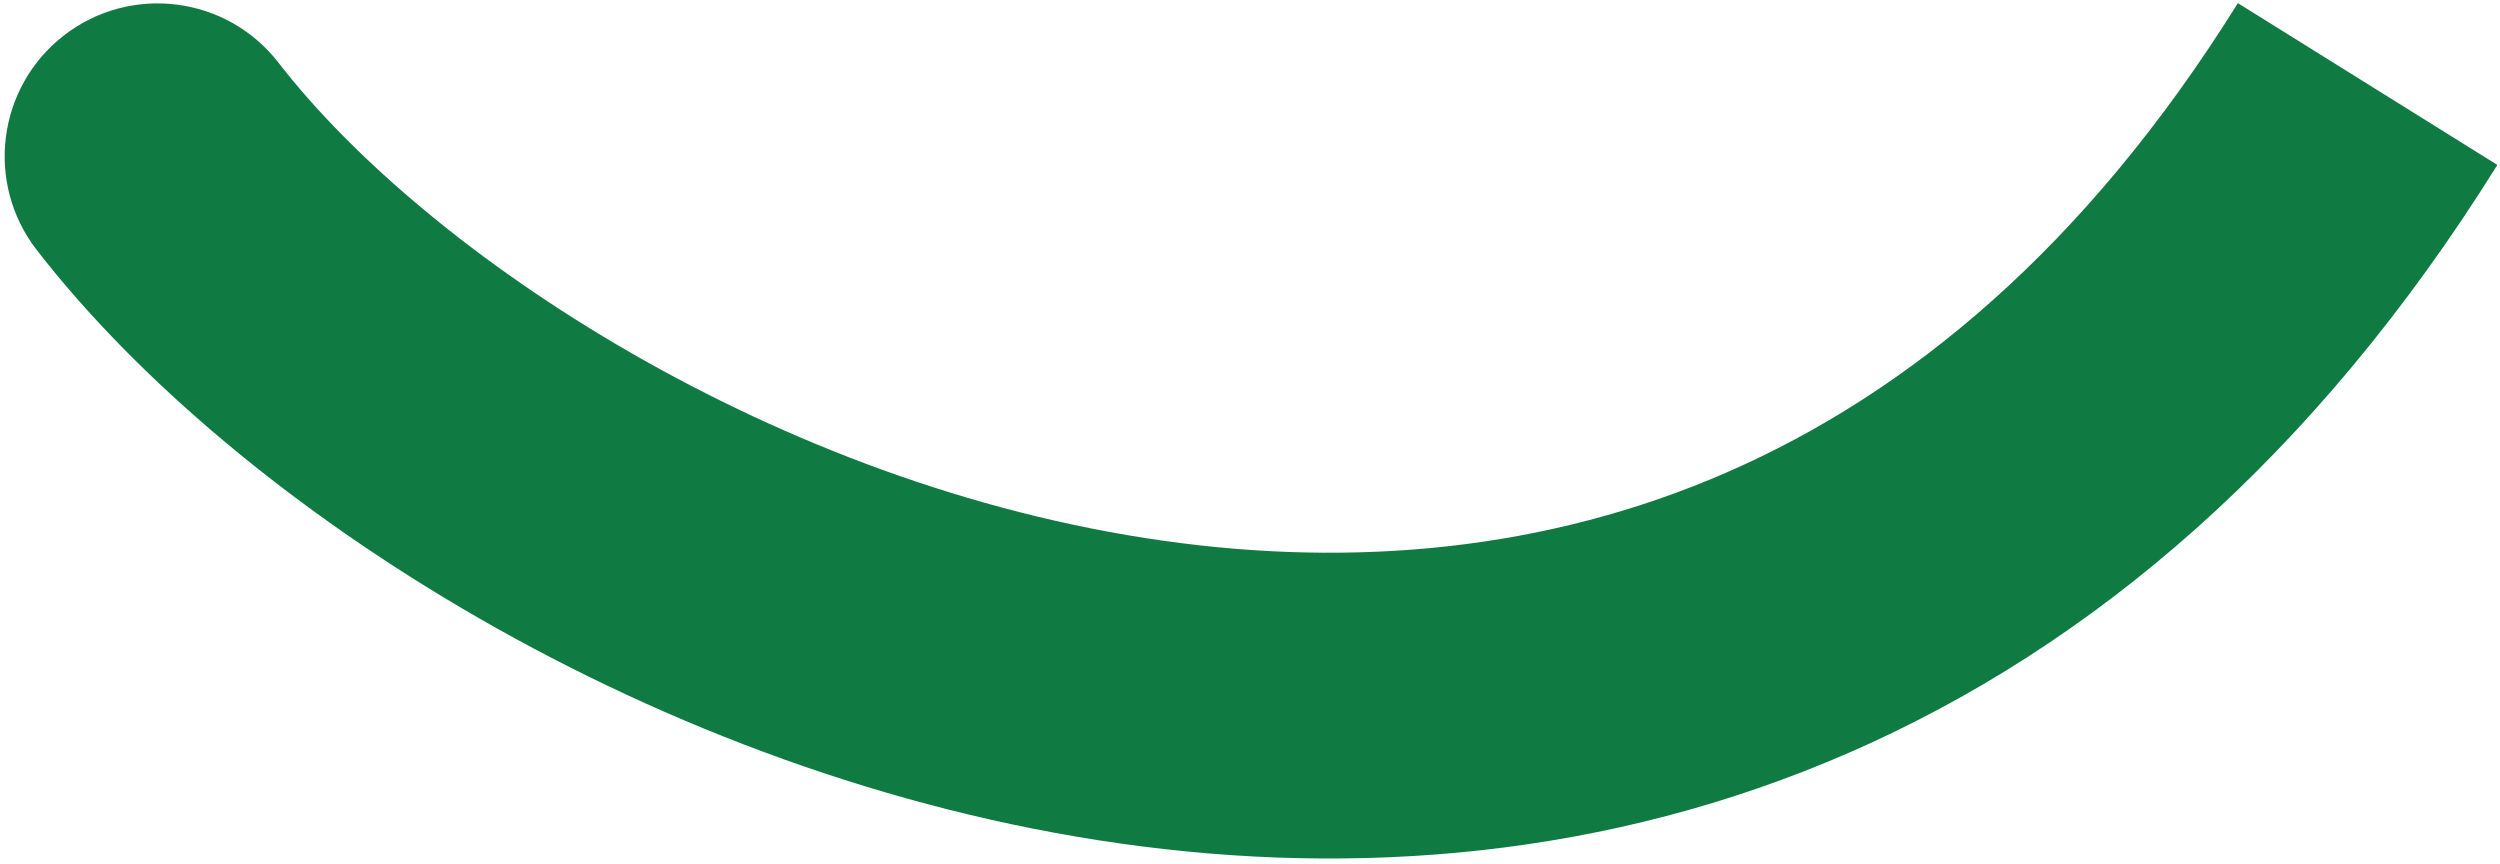 <svg width="466" height="161" viewBox="0 0 466 161" fill="none" xmlns="http://www.w3.org/2000/svg">
<path d="M51.9 11.677C42.259 -0.765 24.357 -3.035 11.915 6.607C-0.526 16.249 -2.796 34.151 6.846 46.592L51.9 11.677ZM6.846 46.592C43.939 94.457 122.382 144.97 208.784 157.222C252.657 163.443 299.64 159.954 344.727 140.273C389.987 120.516 431.544 85.216 465.508 30.741L417.14 0.584C388.58 46.39 355.491 73.38 321.923 88.033C288.184 102.761 252.159 105.802 216.786 100.786C144.694 90.564 79.686 47.531 51.9 11.677L6.846 46.592Z" fill="#0F7B42"/>
</svg>
